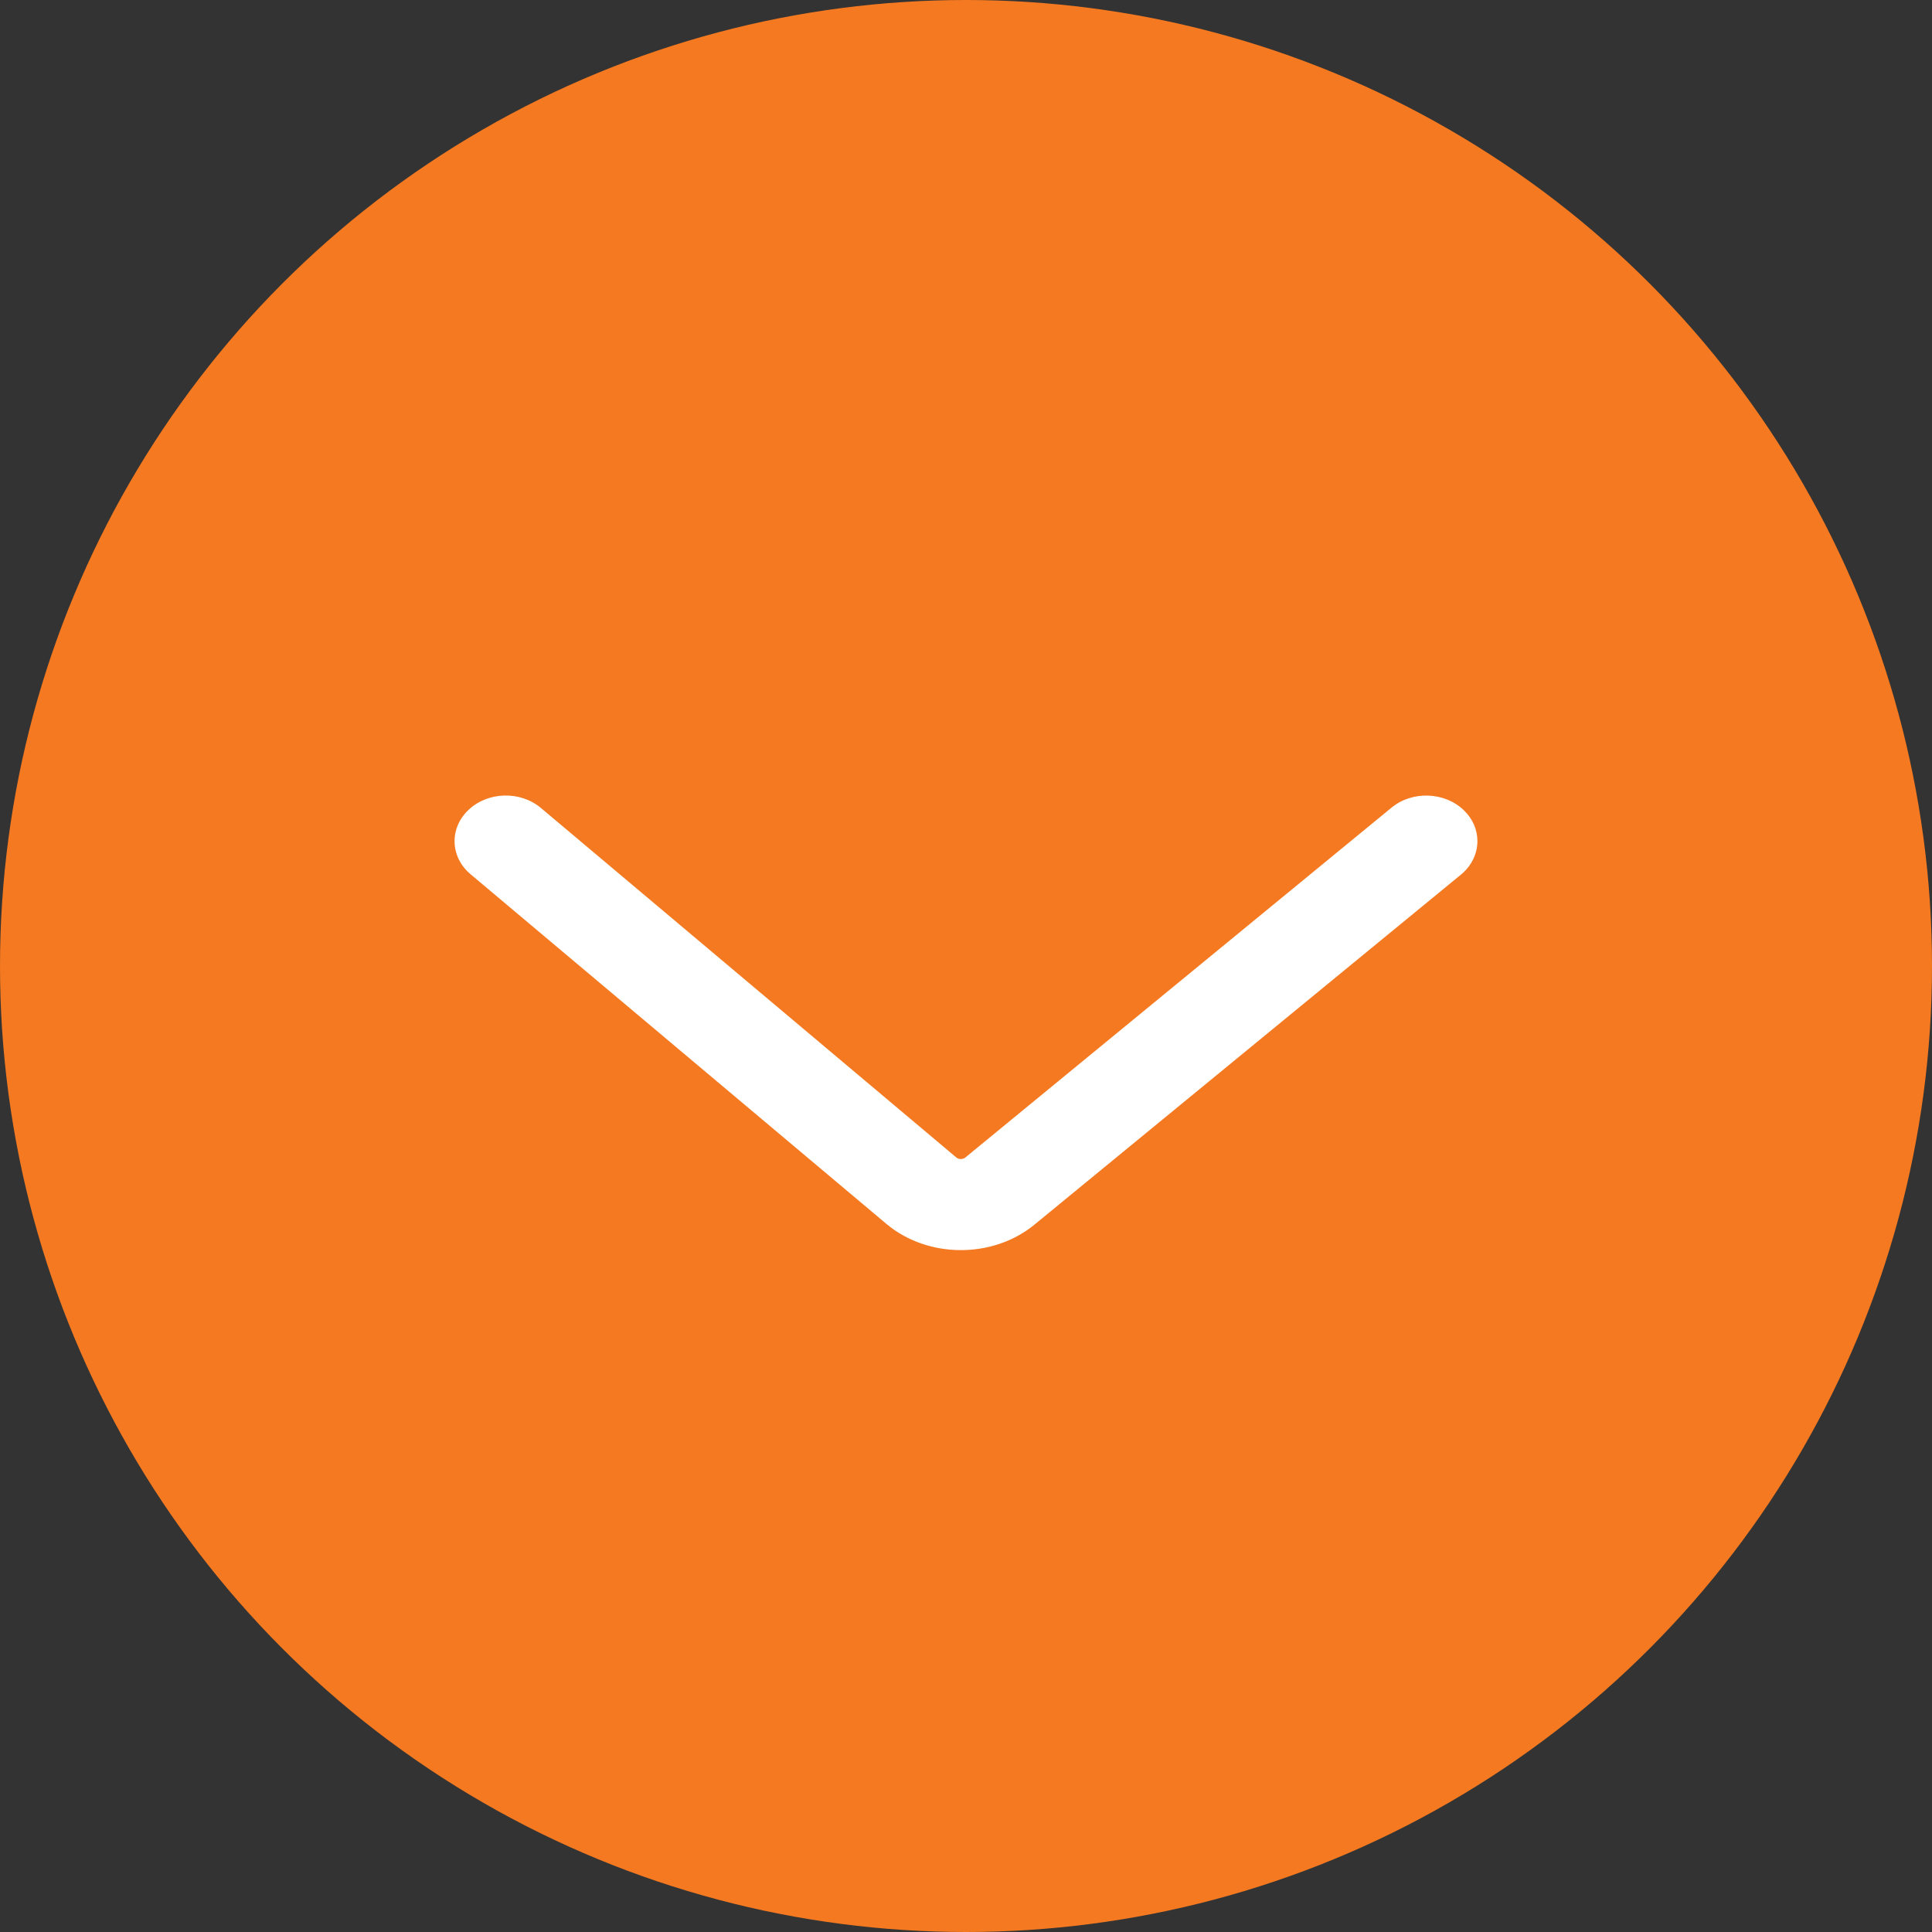 <svg width="17" height="17" viewBox="0 0 17 17" fill="none" xmlns="http://www.w3.org/2000/svg">
<rect x="0" y="0" width="17" height="17" fill="#333333" stroke="none"/>
<circle cx="8.5" cy="8.5" r="8.5" fill="#F47920"/>
<path d="M13 7.401C13 7.509 12.951 7.617 12.855 7.696L9.102 10.776C8.734 11.078 8.161 11.074 7.798 10.768L4.141 7.693C3.96 7.541 3.952 7.287 4.123 7.126C4.293 6.965 4.578 6.957 4.759 7.109L8.415 10.185C8.437 10.203 8.471 10.203 8.493 10.186L12.245 7.106C12.428 6.956 12.713 6.967 12.881 7.13C12.961 7.207 13 7.304 13 7.401Z" fill="white"/>
</svg>
